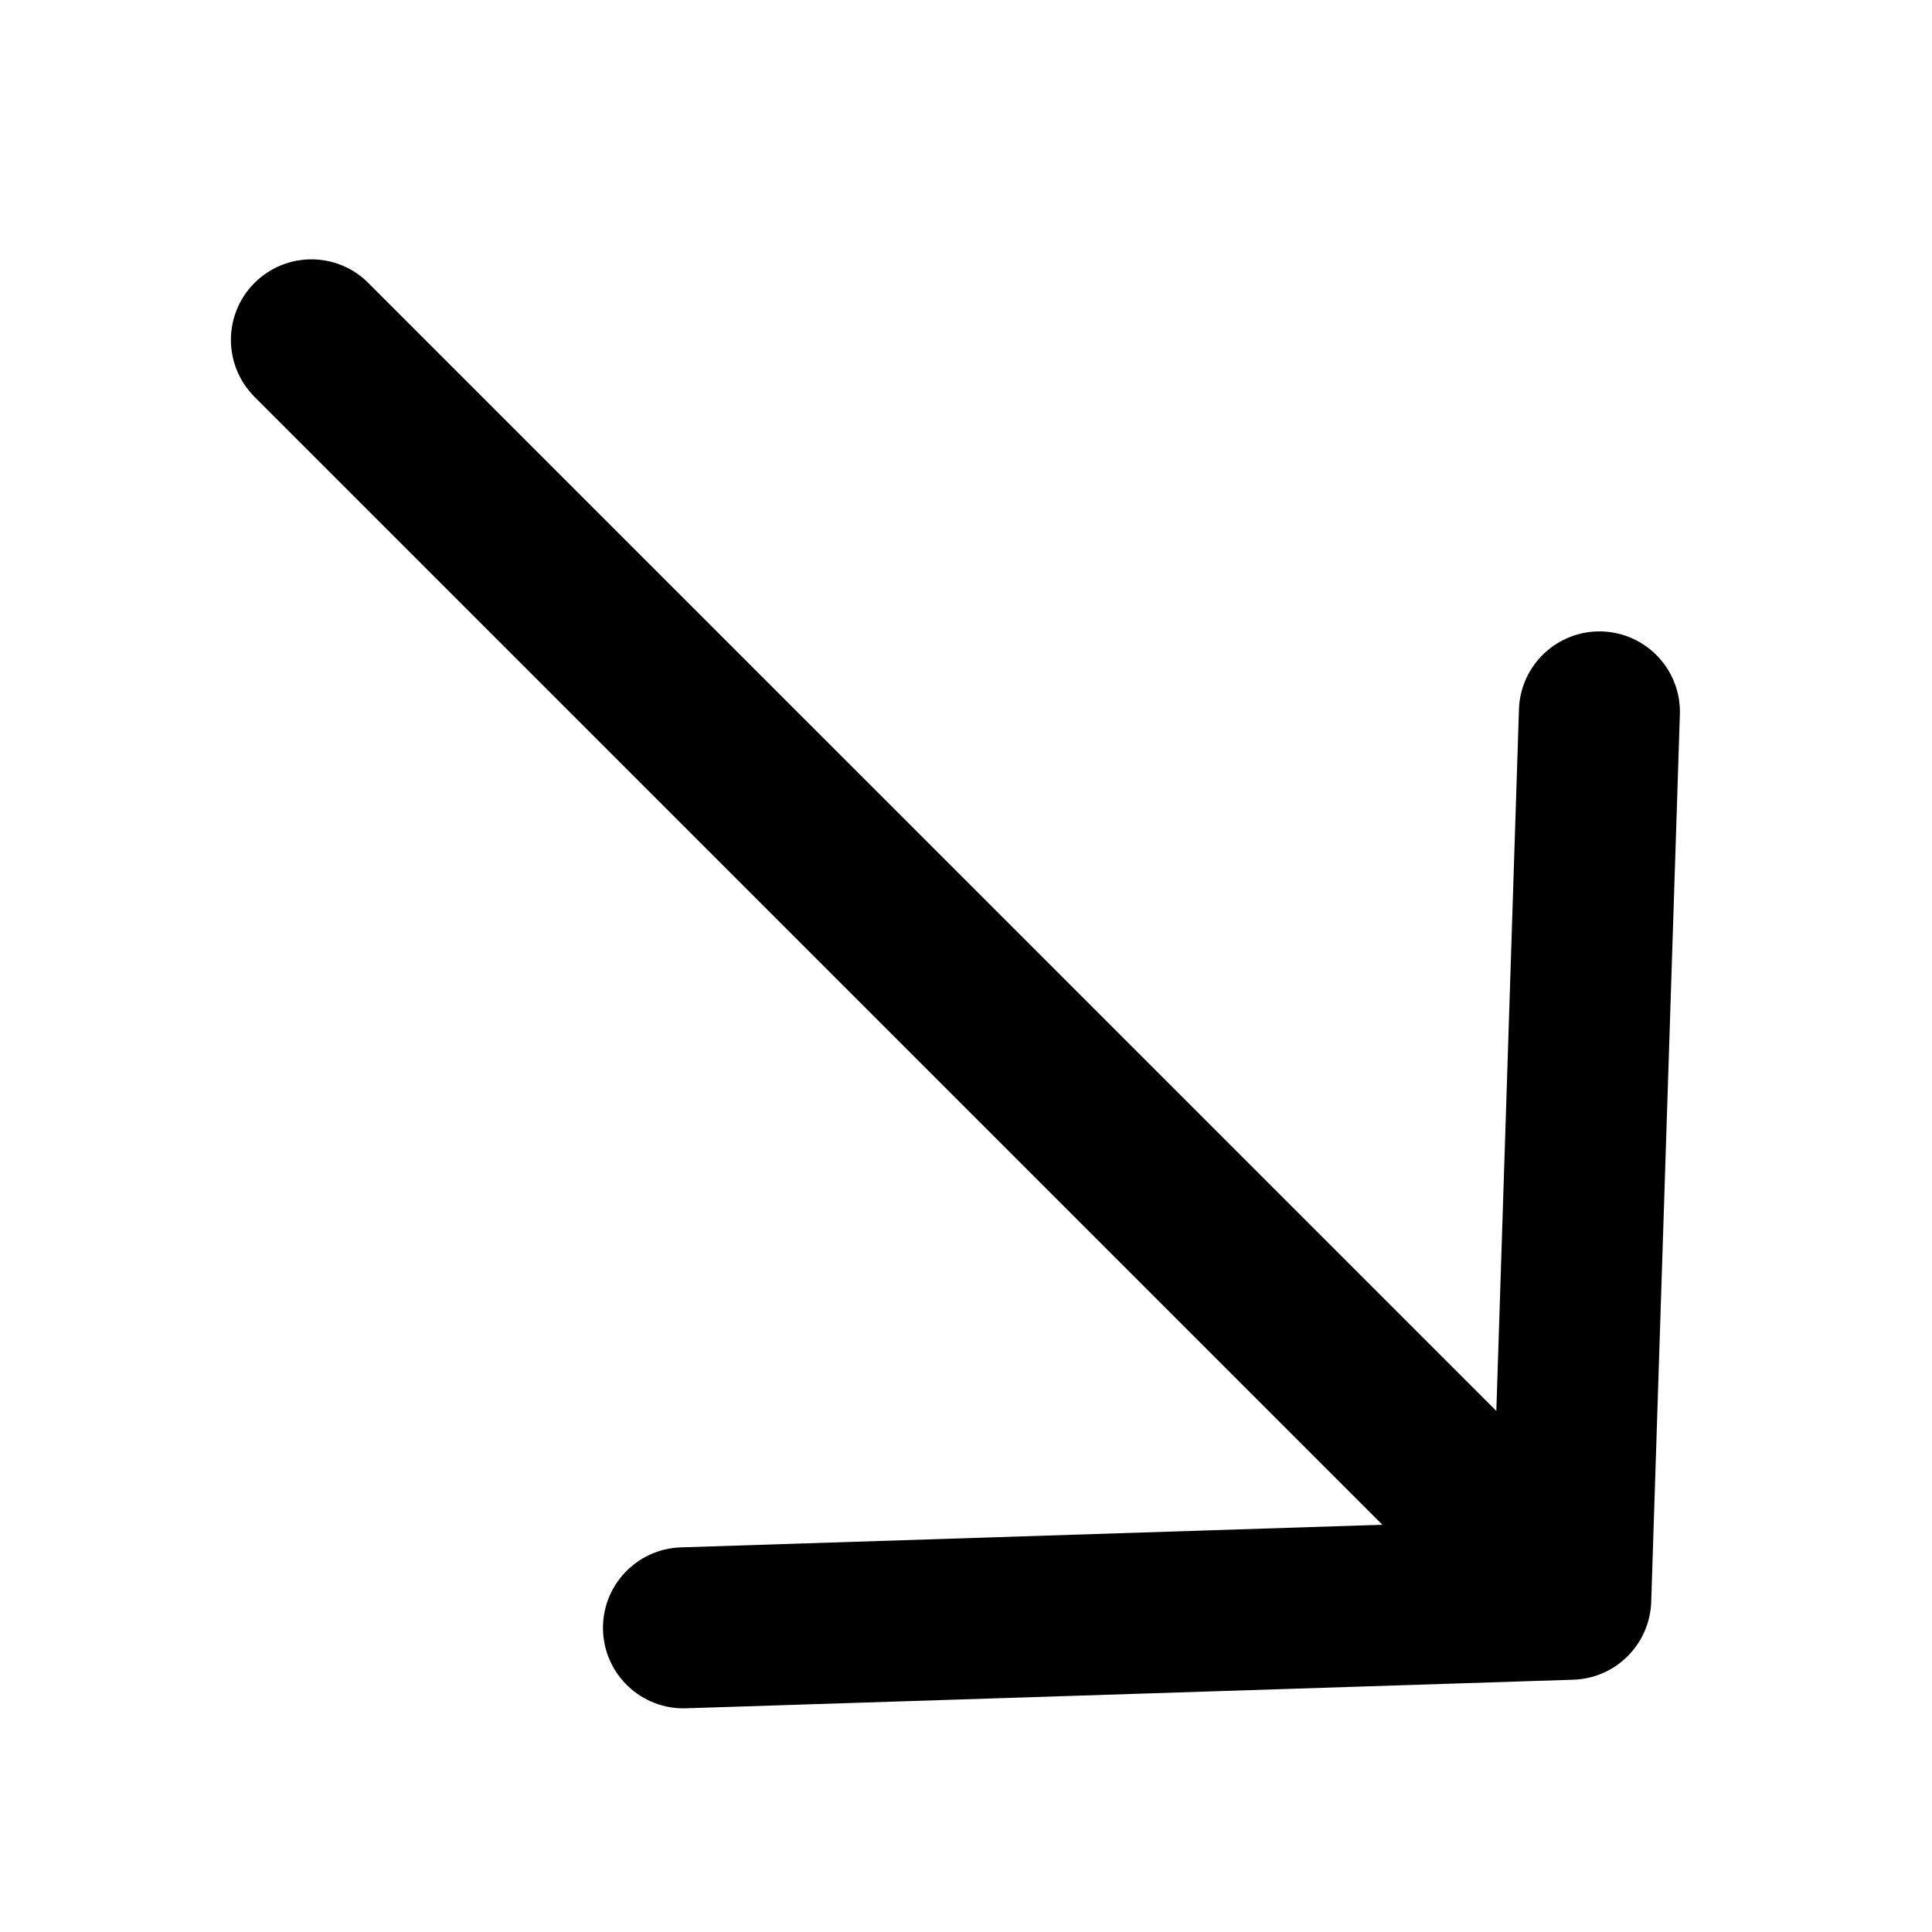 <svg width="24" height="24" viewBox="0 0 24 24" fill="none" xmlns="http://www.w3.org/2000/svg">
<path fill-rule="evenodd" clip-rule="evenodd" d="M3.161 3.515C2.771 3.905 2.771 4.538 3.161 4.929L17.173 18.941L8.458 19.222C7.906 19.24 7.473 19.702 7.491 20.254C7.509 20.806 7.971 21.239 8.523 21.221L19.545 20.866C20.072 20.849 20.495 20.425 20.512 19.898L20.868 8.876C20.886 8.324 20.453 7.862 19.901 7.844C19.349 7.827 18.887 8.26 18.869 8.812L18.588 17.527L4.575 3.515C4.185 3.124 3.552 3.124 3.161 3.515Z" fill="black"/>
</svg>
